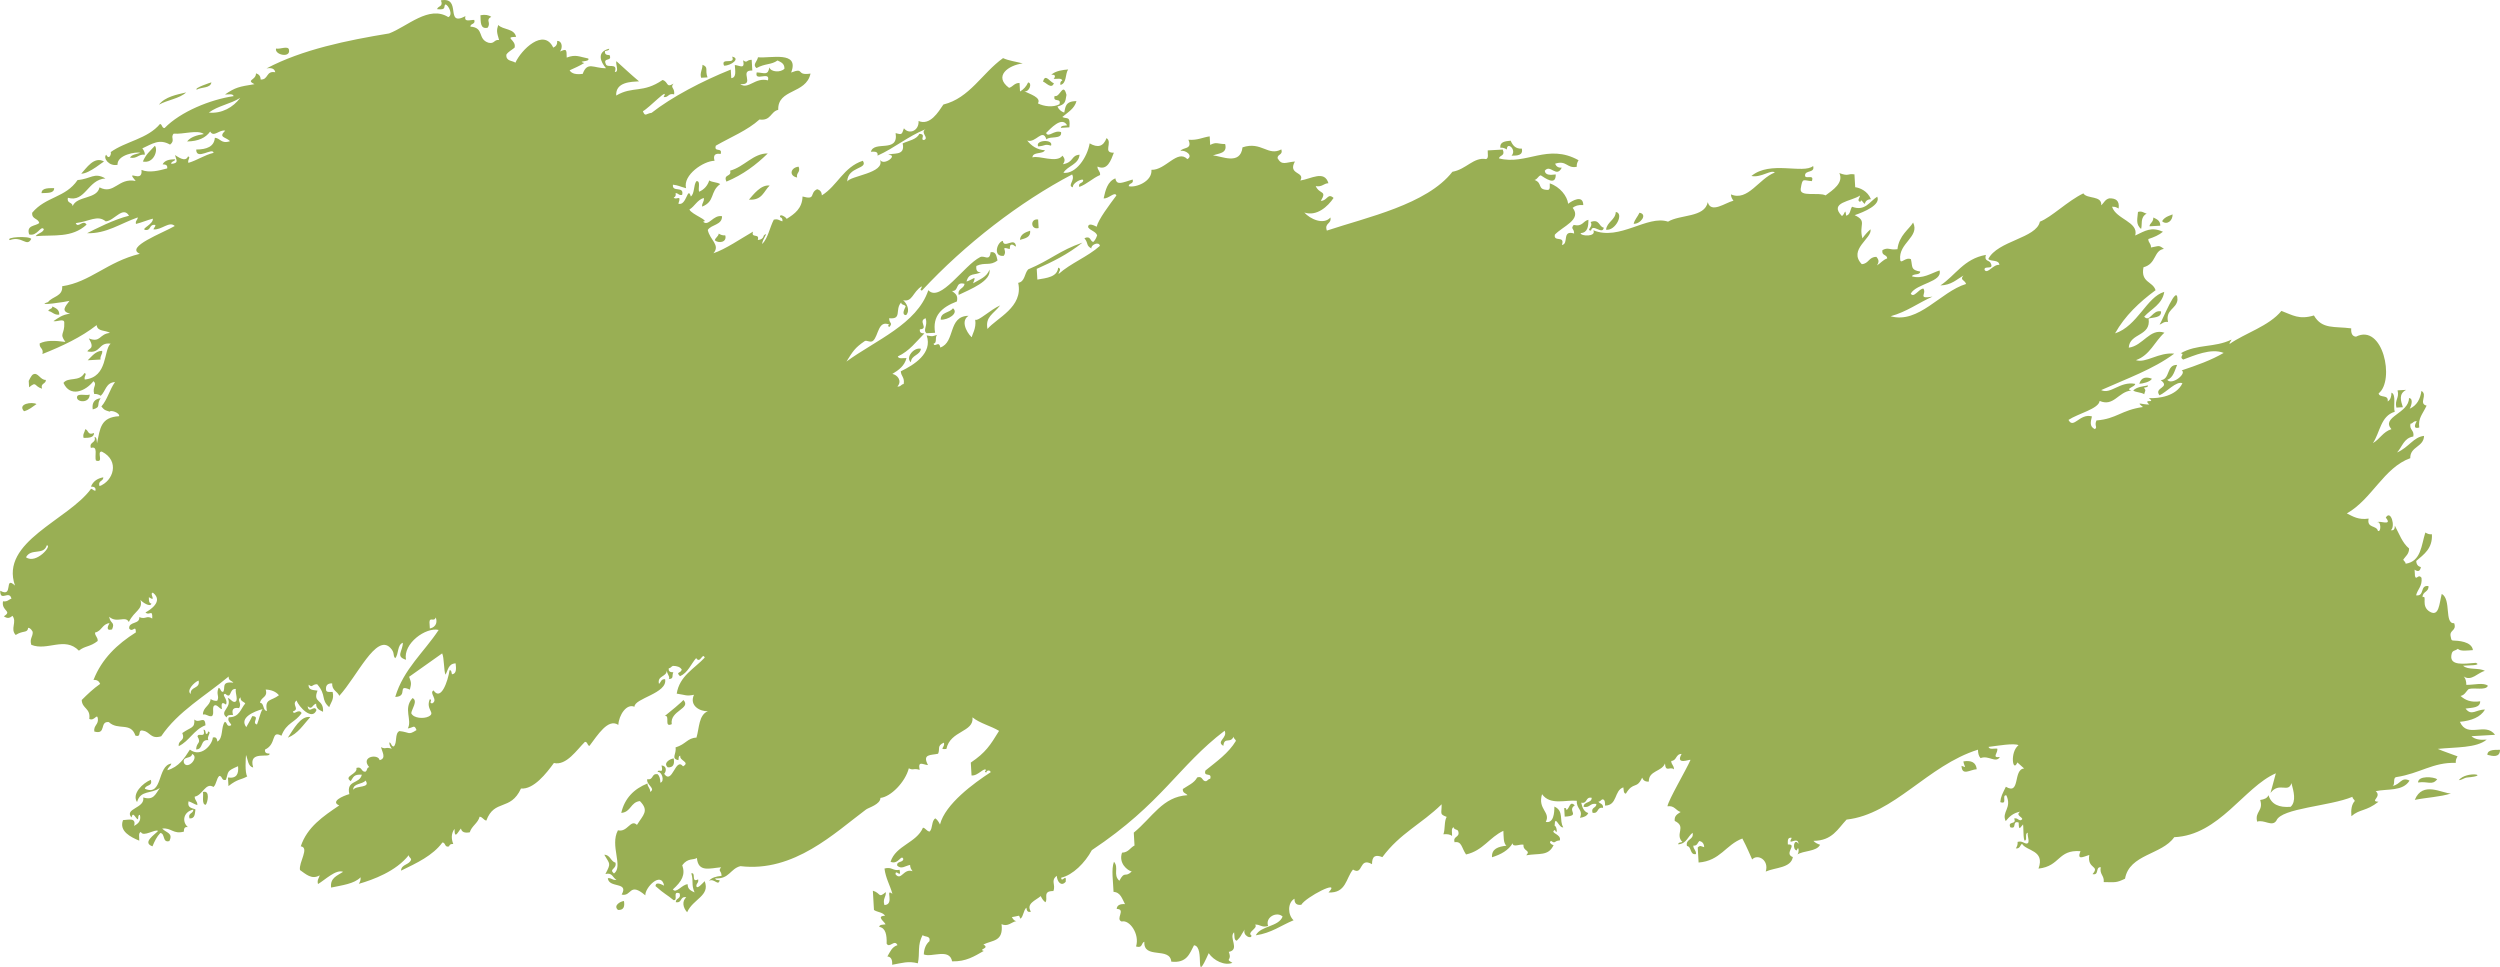 <svg xmlns="http://www.w3.org/2000/svg" width="1080" height="417.84" viewBox="0 0 1080 417.84"><g id="a"/><g id="b"><g id="c"><path id="d" d="M207.55 6.59c2.13-.42 3.56-.06 4.68.66-2.68 1.49.08 2.33-1.58 4.73-3.28.73-2.97-2.58-3.09-5.39h0zM90.06 319.74c-3.76-.42-2.05 4.03-5.34 4.02.12-3.3 2.41-2.42.6-5.61.32-1.89 3.64 1.09 2.61-2.93.9-.03.78 1.09 1.03 1.8.8.13.85-.41.87-.98 1.89.06-.78 2.24.21 3.69h0zm-11.32-3.06c3.92-2.79 5.41-1.93 5.23-5.87 2.03 2.06 4.59-2.1 4.79 2.51-5.06 1.93-6.88 6.75-11.55 9.02-.33-2.86 3-2.05 1.53-5.66h0zM940.67 129.57c-.48 3.96-5.25 4.09-4.09 9.52-1.96-.28-2.41.78-3.65 1.14 1.1-1.38 7.74-18.47 7.74-10.66h0zm-542.84 21.1c-.36 2.9-4.21 2.68-4.31 5.82-2.51-1.9 1.23-6.61 4.31-5.82h0zm253.14-86.09c-.77-.45-1.56-.88-2.83-.77-.28-2.59 2.11-2.8 4.47-3.04.86 2 2.07 3.59 4.84 3.44.59 2.86-1.81 3.07-4.47 3.04 2.42-2.51-2.05-6.35-2.01-2.67h0zm-319.28 1.7c-5.02 4.89-10.69 9.2-17.87 12.18-1.54-3.42 2.44-1.92 1.58-4.73 6.12-1.66 10.05-7.55 16.28-7.44h0zM35.1 75.03c2.11-2.24 5.62-7.83 9.91-5.21.09-.56-6.33 5.27-9.91 5.21h0zm45.32-35.11c-2.88 2.7-8.17 3.25-11.76 5.32 2.59-3.46 7.88-4.4 11.76-5.32h0zm235.86-15.46c3.81.79-.54 3.97-3.49 3.91-1.65-3.79 5.13-.13 3.49-3.91h0zm-224.96 11.12c-.34 2.61-4.36 1.97-6.32 3.15-1.35-.68 6.16-3.14 6.32-3.15h0zM687.34 99.61c-2.4-.09 1.18-1.66-.21-3.7 3.96-1.49 3.47 2.01 5.71 2.45-.59 3.34-4.91-2.09-5.5 1.25h0zM157.91 337.19c-1.33 1.75-5.38 1.06-5.34 4.02 1.19-2.03 7.74-.6 5.34-4.02h0zm-48.95-27.81c3.67.08-.52 2.9 2.06 3.6.89-2.13 1.27-4.73 2.4-6.64-3.56.95-10.27 3.69-6.98 7.83-.2.0 2.05-3.48 2.51-4.79h0zm-23.17-15.38c-1.93.68-5.44 4.43-3.38 5.77-.39-3.28 4.23-2.12 3.38-5.77h0zM11.23 240.74c4.39 3.17 11.51-5.25 8.99-5.17-1.41 4.5-6.79 1.07-8.99 5.17h0zm174.3 28.01c.05.92.11 1.85.16 2.77 3.06-.66 3.23-3.3 2.51-4.79-.56 2.11-2.56-.33-2.67 2.01h0zM69.14 53.57c1.02.17.73 1.8 1.96 1.75 6.91-7.09 19.75-12.31 29.84-13.79-.36-1.24-2.36-.63-3.75-.71 4.54-3.11 6.14-3.39 12.74-4.45-3.87-1.96.65-1.58.66-4.68 1.16.34 1.97 1.08 2.01 2.67 3.46.15 2.2-3.89 6.32-3.15-.32-1.62-1.71-2.02-3.81-1.64 15.4-8.18 34.99-12.17 52.97-15.12 7.9-2.99 17.23-12.32 25.59-7.05 2.19-.96.09-5.24-1.25-5.5-1.01.88.72 2.55-3.59 2.06.31-1.48 2.86-.96 1.64-3.8 9.26-1.7 1.51 11.64 10.61 6.81-.77 2.84 2.16 1.52 3.81 1.64.63 2.02-1.69 1.42-1.69 2.88 6.18.46 2.91 5.39 7.83 6.97 2.66.62 2.32-1.44 4.57-1.19-1-3.33-1.15-4.1-.37-6.48 2.14 2.2 6.93 1.42 7.72 5.13-5.57.11.31 1.32-.66 4.68-1.18 1-2.7 1.69-3.54 2.99-.26 2.93 2.48 2.48 3.91 3.49 2.45-5.52 12.23-15.17 16.34-6.51 1.11-.47 1.83-1.3 1.69-2.89 2.36-.04 2.39 3.33 1.19 4.58 2.83-1.18 2.9-1.12 2.94 2.62 3.97-1.52 5.46-.34 9.31.39.97 1.66-5.26.87-1.74 1.96-1.94 1.2-4.14 2.17-6.32 3.15.95 1.57 3.01 1.87 5.66 1.53 2.02-5.54 4.73-2.36 10.07-2.44-2.35-2.69-4.22-7.07 1.37-8.43.03.9-1.09.78-1.8 1.03-.25 1.59.82 1.7 1.96 1.74 1.32 2.93-2.95.88-1.64 3.81.5 2.07 5.39-.8 3.92 3.48 2.01.04.23-3.3.66-4.68 4.2 3.75 5.38 4.99 9.79 8.72-3.25.21-10.18.18-9.86 6.14 7.22-4.25 11.43-.82 20.04-6.73 2.67.83 1.36 3.6 4.73 1.58-1.63 1.87.64 1.64.27 4.63-2.66-.61-2.32 1.44-4.57 1.19 2.74-4.93-6.25 4.72-8.93 6.09.96 2.64 1.45.96 3.75.71 8.66-6.82 21.95-13.78 34.2-18.69.07 1.23.14 2.47.22 3.7 2.36-.24 1.66-3.2 1.53-5.66 2.17.15 4.47 2.08 3.59-2.06 1.93 1.43 1.17-.15 3.7-.21.09 1.54.18 3.08.27 4.63-5.99-.21 1.52 6.45-5.23 5.87 3.57 2.55 6.37-3.07 11.98-1.62 1.18-4.27-6.02.84-4.84-3.43 3.42.19 4.85 1.43 5.45-2.17.69 2.11 4.99 2.29 6.53.55.02-2.32-1.59-2.81-2.99-3.54-2.81 2-5.17 1.15-9.1 3.3-1.81-1.53.25-2.72.66-4.68 5.3.56 18.06-2.94 14.31 6.6 6.08-2.39 1.82 1.46 8.38.44-1.93 8.99-14.25 6.49-13.95 15.66-3.38.79-3.09 4.86-8.11 4.19-5.21 4.72-12.46 7.62-18.85 11.3-.97 3.06 3.04.53 2.07 3.59-2.44-.42-3.31.57-2.62 2.94-4.7.02-13.78 6.16-12.31 11.85-3.31-.92-3.12-1.18-5.66-1.53-.5 3.52 4.95.36 3.97 4.41-1.48.35-1.64-.78-2.83-.77.21 1.07-.11 1.66-.82 1.91 1.06 1.43 3.58-1.72 2.01 2.67 3.59 1.17 3.97-7.96 5.39-3.1 1.72-1.4 1.1-4.87 2.4-6.63 2-.28.61 3.26 1.19 4.57 2.18-.98 3.64-2.61 4.36-4.89 1.27.87 3.46.71 4.73 1.58-4.53 3.32-2.1 7.45-7.79 9.73-.22-1.65 1.02-2.01.71-3.75-2.93.91-3.85 3.59-6.21 5 .86 2.11 9.08 4.96 5.87 5.23 2.41 2.38 4.36-3.08 8.22-2.33.07 3.87-4.6 3.51-6.16 5.93.89 4.37 5.55 6.51 2.44 10.07 5.19-1.73 11.76-6.26 17.1-9.34-.97 3.06 3.03.53 2.06 3.59 1.59-.05 2.36-.82 2.67-2.01 2.39-1.91-1.01 2.13-.71 3.75 2.54-2.71 3.2-7.1 4.96-10.5 1.91-.5 2.49.49 3.75.71.09-1.08-.3-1.64-1.03-1.8-.39-1.86 2.68.04 2.83.76 3.48-2.17 6.73-4.55 6.87-9.68 6.02 1.69 2.83-1.56 6.32-3.15 1.16.34 1.97 1.08 2.01 2.67 6.78-4.19 9.3-12.2 17.71-14.95 2.48 3.7-6.59 2.36-6.74 9.02 1.1-2.57 16.57-3.62 14.15-9.45 1.68 2.92 8.13-2.35 3.59-2.06 1.59-1.21 7.52.8 6.21-5 2.56-1.23 6.04-1.64 7.19-4.13 3.24.09.07 2.51 2.01 2.67 2.48-.99-1.83-3.14.66-4.68-7.66 3.12-13.28 8.07-20.7 11.41.32-2-1.42-1.69-2.88-1.69 1.39-5 12.05.76 10.68-8.05 2.96.86 2.64.44 3.59-2.07 2.3 2.89 6.59 1.02 6.32-3.15 4.99 2.09 8.54-3.88 10.73-7.12 11.3-2.74 16.72-13.55 25.77-20.05 2.48 1.15 5.67 1.52 8.49 2.29-6.26.79-12.68 5.53-5.89 10.56 1.74-.5 2.21-2.13 4.52-2.12.07 1.23.14 2.47.21 3.7 1.58-.93 2.75-2.24 3.49-3.92 1.98.18.45 4.37-1.64 3.81 2.33 1.19 7.49 2.7 5.87 5.23 2.63 1.35 6.55 1.84 9.31.39.97-3.06-3.03-.53-2.06-3.6 2.25.89 3.67-6.25 5.1-.46-.5 3.36-.68 4.11-3.91 5.03.6 1.3 1.58 2.18 2.94 2.62.57-2.1.21-4.97 5.29-4.95-.88 3.31-3.77 4.83-6.11 6.85 1.9 1.07 3.57-.76 3.05 4.47-1.23.07-2.47.14-3.7.22.09-1.09 1.64-.88 2.72-1.09-2.32-4.11-7.23 1.52-9.09 3.31 1.03 2.24 3.48-1.48 6.48-.37.47 3.35-4.86 1.52-6.32 3.15-1.68-5.09-4.58 1.78-8.33.48 1.82 2.23 4.07 3.97 7.67 4.2-.88 1.85-5.31.53-5.39 3.1 2.84-1.03 10.44 2.67 12.96-.75 1.15 1.31 1.21 2.27.21 3.7 4.81-.86 3.41-3.85 7.19-4.13-.4 4.33-5.18 4.75-6.98 7.83 5.34.64 10.3-6.61 11.34-12.72 3.48 1.99 5.85 1.48 7.3-2.28 2.8 1.91-1.84 6.45 3.15 6.31-1.25 3.27-2.79 7.97-7.08 5.98-.02 1.67 1.25 1.89 1.14 3.65-3.32 1.43-5.52 3.86-8.99 5.16-.63-2.03 1.69-1.42 1.69-2.88.0-1.06-4.71.99-4.47 3.04-2.57-.71 1.13-2.97-.32-5.55-22.52 11.82-46.21 30.03-64.88 50.16-1.37-.34.05-.82-.11-1.85-3.94 2.51-3.96 6.91-8.01 6.03 1.48 1.23 3.18 4.32 1.3 6.42-2.31.0-.45-3.12-.21-3.7-.29-.99-1.88-.52-1.96-1.75-2.82 3.14.55 7.4-5.18 6.8.06 2.53 1.65 1.78.21 3.7-1.06-.11-.57-.9-.06-.92-4.9-2.19-4.7 4.71-7.03 6.91-1.16 1.1-2.81-.4-3.7.21-4.2 2.89-5.02 4.28-7.85 8.81 12.42-9.12 30.51-16.16 35.36-30.82 5.14 5.56 15.45-10.82 22.39-14.29 1.87-.94 4.05 2.08 4.52-2.12 2.42-.43 2.5 1.79 2.99 3.54-3.23 2.56-5.38.62-9.15 2.39-.21 1.87.36 2.88 2.01 2.67-2.43 1.51-5.23.0-6.26 4.07 2.73-.79 4.52-3.27 2.83.77 2.75-1.64 6.1-2.76 7.08-5.98.96 4.97-8.18 8.51-13.29 10.98-.6-2.88 2.35-2.59 2.51-4.79-4.17-1.08-2.24 3.27-5.39 3.09 1.11 1.06 2.74 1.53 2.12 4.52-6.55 2.52-10.67 6.16-9.43 13.54-1.23.07-2.47.14-3.7.21-1.72-1.45.64-3.15-.37-6.48-3.57 1.12 1.57 4.56-2.51 4.79-.25 1.59.82 1.7 1.96 1.75-3.54 3.58-6.51 7.66-11.49 9.95.36 1.24 2.36.63 3.75.71-.82 3.36-3.37 5.19-6.1 6.85 2.21.41 4.33 3.04 2.17 5.45 1.51.17 1.54-.97 2.72-1.09.51-2.86-1.14-3.32-1.25-5.5 5.65-2.72 13.85-7.75 11.18-15.5 2.89.48 1.82.55 4.63-.26-1.25.64.07 3.57-1.64 3.8.38 1.92 2.42-1.52 2.88 1.69 6.65-2.26 3.15-13.58 12.21-13.7-4.33 2.78.9 9.29 1.46 9.2-.08-.9 2.04-3.75 1.42-7.51 1.39.77 6.56-4.35 10.79-6.19-2.94 3.81-6.51 4.87-5.48 10.19 3.99-4.77 15.57-9.41 13.27-19.93 3.01-.54 2.65-4.08 4.31-5.82 9.74-4.09 13.51-8.13 23.47-11.57-6.48 5.17-13 8.31-19.77 11.35.09 1.54.18 3.08.27 4.63 4.14-.7 8.6-1.12 8.99-5.16 1.69.58.23 1.67.16 2.77 5.23-4.7 12.63-7.47 17.87-12.17-.38-2.16-4.13-.33-3.65 1.14-2.54-1.48-1.05-1.86-3.04-4.47 2.85-1.23 2.33 1.33 3.81 1.64.83-.73 1.31-1.76 1.69-2.89-.73-1.8-2.94-1.95-3.91-3.48.0-2.31 3.12-.45 3.7-.21.69-3.11 5.56-9.53 8.51-13.49-.64-1.91-3.42 1.53-5.5 1.24.81-3.67 1.68-7.28 5.07-8.65.55 3.27 3.07 1.78 7.46.5.63 2.02-1.69 1.42-1.69 2.88 2.89.79 10.24-1.97 9.81-7.07 6.06.25 11.25-9.05 15.52-4.61 2.7-1.54-.92-4.11-2.99-3.54 1.04-1.71 5.35-.5 3.43-4.84 3.97.32 6.08-1.02 9.2-1.46.07 1.23.14 2.47.21 3.69 2.86-1.44 3.08-.38 6.48-.37 1.07 4.17-2.83 3.92-5.29 4.94 3.5.09 11.82 4.51 12.79-3.52 8.22-2.73 10.94 4 16.77.89.82 2.48-1.73 1.97-1.64 3.81 1.88 3.29 3.48 1.76 7.51 1.42-3.28 5.81 4.57 4.3 2.33 8.22 4.62-.69 10.42-4.63 12.14 1.16-2.18.1-2.63 1.75-5.5 1.25 1.7 3.72 5.02 1.73 2.22 6.37 2.78.05 2.95-3.6 5.5-1.25-2.42 3.62-7.2 8.08-12.63 6.3 2.5 2.81 8.32 5.5 11.26 2.14.62 2.89-2.72 2.26-1.53 5.66 17.21-5.74 43.2-11.26 54.24-25.41 6.01-1.05 9.15-6.45 14.54-5.48 1.24-.36.63-2.36.71-3.75 2.16-.12 4.32-.25 6.48-.37 1.23 2.85-1.32 2.33-1.64 3.81 11.84 3.1 21.03-6.65 34.4.8-.45.77-.88 1.56-.77 2.83-4.3.89-4.34-3.01-9.36-1.32.47 1.12 1.29 1.83 2.89 1.69-2.34 4.71-4.94-1.76-7.35 1.36.25 2.01 2.44 1.85 4.73 1.58.15 5.2-4.72 1.47-6.48.37-1.2.4-1.36 1.71-2.67 2.01 3.76 1.43.86 4.23 5.82 4.31 1.08-.21.68-1.74.76-2.83 4.41 1.47 7.58 5.55 7.94 8.82 1.6-1.26 6.46-4.13 6.53.55-2.16-.17-3.55.36-4.58 1.19 4.06 5.13-4.33 7.99-7.69 11.58-.71 3.42 4.53.17 3.04 4.47 3.16-.41-.2-6.61 5.29-4.95-.06-2.53-1.65-1.78-.21-3.7 3.96.89 3.97-1.73 6.37-2.22.0 2.93-.33 5.55-3.38 5.77.1 1.41 6.97 1.63 5.5-1.25 11.32 4.73 23.32-6.73 32.28-3.72 5.28-3.19 15.82-1.7 17.16-8.42 1.4 5.04 7.6.23 11.1-.64-.53-.72-1.05-1.45-1.08-2.72 7.29 3.18 12.09-6.85 18.95-9.45-1.64-1.41-5.85 2.36-10.12 1.51 8.11-6.8 22.39-.75 26.67-4.32.87 3.11-3.32 1.72-3.49 3.91-.24 2.24 4.18-.75 2.94 2.62-3.84-.23-4-1.71-4.81 3.27-.62 3.79 7.72 1.35 10.74 2.89 3.11-2.28 7.93-5.46 5.94-9.63 4.33 1.57 3.3.09 6.53.55.11 1.85.21 3.7.32 5.55 1.87.21 5.38 1.57 6.8 5.18-1.58.05-2.36.83-2.67 2.01-.89-.47-1.55-2.49-1.9-.82-1.69-.58-.23-1.67-.16-2.78-3.77 2.6-13.59 2.86-7.85 8.81 1.23-.26 1.5-3.95 1.85-.11 1.89-.37 1.7-2.58 2.56-3.86 5.69 2.1 7.42-2.12 10.89-4.35 1.65 3.54-5.69 6.61-9.75 7.99 5.59 2.64 1.68 4.07 3.36 10.01 1.01-1.44 2.17-2.75 3.49-3.91.85 3.89-9.83 8.69-3.78 15.07 3.09-.18 2.99-3.19 6.32-3.15 1.15 1.31 1.2 2.27.22 3.7 1.58-.93 2.57-2.39 4.46-3.04-.12-1.84-2.59-1.03-2.06-3.6 2.8-1.38 2.65.1 6.48-.37.65-6 5.14-8.69 6.76-11.53 3.01 6.21-6.44 8.88-5.57 16.1.26 2.06 2.27-1.33 4.63-.26.77 3.32-.19 4.66 4.02 5.34-.04 1.72-3.1.75-3.59 2.06 4.5 1.36 8.45-1.41 11.92-2.54 1.46 5.01-9.96 5.6-12.42 10 1.26 2.18 3.46-2.1 5.45-2.17 1.57 2.31-2.8 4.59 3.91 3.49-6.13 2.73-11.05 6.54-18.08 8.47 12.18 3.39 21.51-10.57 32.62-13.95-.62-1.86-2.89-1.65-1.14-3.65-2.99 1.73-5.2 4.15-9.97 4.29 6.59-4.37 10.09-11.49 19.66-13.2-.89 2.97 1.58 2.16 2.07 3.59 1.63 3.2-3.11.74-2.61 2.94 1.26 1.92 3.66-2.52 6.37-2.22-.23-2.37-3.53-1.29-4.79-2.51 3.94-7.91 20.8-8.97 22.28-16.14 5.05-1.96 12.01-8.97 18.79-12.23 1.57 2.54 8.08.79 7.72 5.13 1.19-1 1.67-2.61 3.54-2.99 2.67-.03 4.46.91 3.97 4.41-.77-.45-1.56-.88-2.83-.77 1.74 5.45 11.58 6.49 10.01 12.42 4.45-2.09 6.91-3.88 11.97-1.62-1.69 1.42-3.89 2.38-6.32 3.15-.02 1.67 1.25 1.89 1.14 3.65 3.56-.6 3.23-1.2 5.6.6-4.52.71-3.12 6.44-8.83 7.94-1.3 6.71 4.02 6 5.22 9.91-7 5.18-13.24 11.03-17.5 18.65 9.69-3.13 13.7-15.81 21.25-17.93-.83 5.41-5.6 7.3-8.67 10.71 2.46 2.7 3.6-3.17 7.29-2.28.19 2.81-3.11 2.49-5.39 3.1 1.19 7.8-8.22 6.14-8.56 12.57 6.2-.79 9.12-8.63 15.41-6.46-4.27 3.8-6.19 9.69-12.31 11.85 4.27 1.44 9.84-3.51 16.55-2.81-8.91 6.69-20.66 10.85-31.58 15.75 4.23 1.99 8.04-3.93 14.7-2.7.22 1.24-4.6 2.12-1.69 2.88-5.63.51-7.52 7.14-13.66 4.5-.41 3.43-9.24 5.4-13.46 8.2 2.18 4.15 4.82-2.99 10.13-1.52-.58 2.41-1.12 4.33 1.25 5.5 1.35-.88-.34-1.37.71-3.75 8.79-.7 10.66-4.48 20.09-5.8-3.23-2.6-.59-1 2.73-1.08-3.08-2.84 3.11-.15-.16-2.78 4.21.24 11.8-.8 14.48-6.41-2.62-1.13-6.83 3.84-9.91 5.21-2.64-3.44 4.99-3.2.55-6.53 4.18-.37 2.3-6.74 7.06-6.6-1.02 2.31-1.64 5.58-4.28 6.44 1.99 2.57 8.62-2.76 6.26-4.08 6.46-2.15 12.79-4.41 18.13-7.54-5.46-2.22-13.03 1.25-17.47 2.87-2.13-1.22 1.03-2.32-1.09-2.72 7.07-4.09 14.62-2.32 21.94-5.91-.13.76-.88.97-.82 1.9 6.58-4.66 17.03-7.7 22.39-14.29 4.94 1.84 7.59 3.89 14.04 1.97 3.52 6.1 8.84 4.61 16.11 5.57-.14 2.12.42 3.46 2.07 3.59 11.63-5.9 16.88 18.93 9.77 24.5.42 2.16 4.42.3 3.91 3.49 1.21-.68 1.61-2.07 1.64-3.81 2.16.86.69 5.8 1.4 8.27-6.14 1.84-6.32 9-9.43 13.54 3.01-1.71 4.36-4.9 8.01-6.03-4.69-5.3 7.64-6.82 7.58-13.44 2.18.11.77 4.03.27 4.62 3.07-1.36 4.6-4.09 5.12-7.72 2.9 1.74-1.44 5.49 2.22 6.37-1.8 3.86-3.7 5.33-3.17 9.47-3.04.81-1.6-1.83-1.09-2.73-1.51-.17-1.54.97-2.72 1.09-.51 2.87 1.75 2.63 1.25 5.5-4.16.69-4.79 4.52-7.03 6.91 5.15-2.26 7.11-6.69 11.66-7.17-.11 4.88-6.08 4.53-5.95 9.63-11.44 4.1-16.56 17.74-27.4 23.86 2.63 1.32 5.02 2.9 9.41 2.24-.89 4.29 3.41 2.74 4.02 5.34 1.54.58 1.25-4.45-.21-3.7.24-1.08 6.85 1.86 3.6-2.06 2.2-3.68 4.28 4.03 2.17 5.44 1.59.25 1.71-.82 1.75-1.96 1.86 3.5 3.26 7.51 6.14 9.85.03 2.37-1.51 3.34-2.51 4.79.22.74.98.87 1.03 1.8 6.74-1.02 6.75-8.03 8.51-13.49.77.45 1.56.88 2.83.76.34 6.16-3.43 8.65-6.76 11.53.05 1.58.82 2.36 2.01 2.67-.41 1.96-1.33 2.04-2.72 1.09.05.92.11 1.85.16 2.78.64 2.06 1.38-1.21 2.83.76.42 3.59-1.71 4.91-2.35 7.56 3.85.51 1.48-4.53 5.34-4.02.3 2.61-2.66 2.31-2.52 4.79 2.21-.83-.98 3.95 3.15 6.32 3.98 2.27 4.02-3.48 5.12-7.72 4.25 2.37.99 12.97 5.37 12.68 1.19 3.4-2.15 2.77-1.53 5.66.22.74.1 1.76 1.03 1.8 2.01.09 8.07.3 8.6 4.15-2.46.13-5.27.65-6.53-.56-1.37 1.12-2.51.3-2.81 2.99-.48 4.28 5.17 3.55 10.59 3.06 2.91 1.27-3.97 1.05-5.5 1.25 2.04 1.98 6.95.74 9.41 2.24-3.03.69-5.86 4.68-9.15 2.39.77.78 1.12 2.03 1.14 3.64 3.16.07 7.46-1.15 9.31.39-.86 2.16-5.79.69-8.27 1.41-1.19 1-1.67 2.61-3.54 2.99 1.95 1.75 4.42 2.92 8.49 2.3.0 2.93-3.52 2.72-6.32 3.15 2.59 3.44 4.54.31 8.38.45-1.93 3.25-5.79 4.79-10.84 5.27 3.24 7.38 11.06-.08 15.18 5.62-3.4.2-6.79.39-10.18.59 1.43 1.36 3.72 1.74 6.58 1.48-4.38 3.7-13.47 3.21-21.12 4.01 2.72 1.21 5.72 2.11 8.54 3.22-.45.77-.88 1.56-.77 2.83-9.81-.37-15.54 4.61-25.64 6.12-1.7.24-.39 3.17-1.64 3.81 3.46-.6 3.7-4.07 7.3-2.28-2.9 4.74-9.53 3.45-14.59 4.56 2.83 2.52-2.88 4.39 1.19 4.57-5.4 4.26-8.04 3.03-11.71 6.25-.26-2.86.12-5.16 1.47-6.58-.22-.74-.97-.87-1.03-1.8-9.81 4.11-30.64 4.85-32.83 10.25-1.84 2.95-5.26-.58-8.33.48-1.09-4.48 2.8-4.52 1.32-9.36 1.72-.23 3.06-.79 3.59-2.07 1.18 3.94 4.51 5.44 9.57 5.02 2.53-2.39 1.28-6.77.34-10.23-1.36 4.49-5.24-.74-9.04 4.23.75-2.84 1.57-5.62 2.3-8.48-13.7 5.94-24.46 26.78-43.9 27.6-5.26 7.61-19.4 7.3-21.25 17.94-3.78 1.81-4.06 1.53-9.2 1.46.29-2.95-1.86-3.18-1.3-6.43-2.45-.13-.52 3.63-3.54 2.99 3.37-3.87-2.44-2.02-1.4-8.28-2.71.81-5.45 2.44-3.81-1.64-9.91-.72-8.61 6.47-18.13 7.54 2.91-8.06-5.22-7.51-7.12-10.73-.91.66-.83 2.18-2.67 2.01.45-.77.88-1.56.77-2.82 1.91-.51 2.48.49 3.75.71 2.02.04.23-3.31.66-4.68-1.08.21-.68 1.73-.76 2.83-1.39 2.76-1.01-4.69-1.3-6.42-1.3 1.38-1.82 3.07-1.9-.82-3.06-.97-.53 3.04-3.6 2.07-1.31-2.93 2.96-.88 1.64-3.81 1.48-.35 1.64.78 2.83.77 2.48-.98-2.93-1.91-.21-3.71-3.02.53-4.77 2.19-6.26 4.08-1.9-4.04 2.84-5.56.28-11.15-2.24-.24.76 4.19-2.62 2.94.22-2.46.93-3.58 2.41-6.64 6.39 3.86 3.01-7.59 7.9-7.88-.96-.89-1.93-1.76-2.93-2.62-1.99 4.74-3.33-4.47.5-7.45-1.87-1-9.11.26-12.96.74.36 1.25 2.36.64 3.76.72.53 1.75-2.63 4.14 1.14 3.65-1.77 2.87-4.94-.95-8.33.48-.77-.78-1.11-2.03-1.14-3.65-21.79 6.82-36.22 27.91-56.75 30.2-3.78 3.95-6.15 9.16-14.33 9.19.73.82 1.76 1.31 2.88 1.69-1.52 3.03-7.15 2.41-9.96 4.29 1.05-.42.81-4.56-.11-1.85-2.08-.25-1.22-5.72.77-2.83-.25-3.65-5.17 1.42-2.94-2.62-2-.31-1.68 1.42-1.69 2.88 4.44-.22-1.93 3.95 2.17 5.45-.86 4.79-7.53 4.41-11.71 6.25 1.52-5.04-3.54-7.79-5.87-5.23-1.2-2.59-2.05-4.89-4.24-9.04-7.17 2.68-9.51 9.67-18.9 10.37-.12-2.16-.25-4.32-.37-6.48 1.15-1.18 1.44-.45 2.78-.16-.05-1.58-.83-2.36-2.01-2.67-.91.66-.84 2.18-2.67 2.01-.02 1.67 1.25 1.89 1.14 3.65-2.8.52-1.77-3.28-3.91-3.49-.69-3.25 3.14-2.46 2.45-5.71-2.12 1.62-2.59 4.71-6.21 5-.03-.9 1.09-.78 1.8-1.03-3.41-3.45 1.96-6.59-3.31-9.09-.29-2.31 1.26-2.98 2.56-3.86-2.1-.6-2.66-2.93-5.71-2.46.45-2.81 7.93-15.42 9.98-20.07-.44-.28-6.68 2.45-3.86-2.56-2.63.0-2 2.9-4.47 3.04-.02 1.66 1.25 1.89 1.14 3.64-1.68-1.5-3.56 1.57-3.86-2.56-1.27 3.55-7.1 3.03-6.98 7.83-1.58.13-2.44-.55-2.88-1.69-2.4 5.23-3.74 1.43-7.03 6.91-1.09-.09-.88-1.64-1.09-2.72-4.08 1.34-2.43 7.79-7.9 7.88.0-1.32.0-2.63-1.09-2.72-.74.22-.87.98-1.8 1.03.65.91 2.18.83 2.01 2.67-2.89-.53-1.63 2.64-4.52 2.12-.82-2.48 1.73-1.97 1.64-3.81-2.87-.51-2.63 1.75-5.5 1.25-.04-2.39 3.54-1.53 3.49-3.92-2.89-.52-1.63 2.64-4.52 2.12.43 2.14 1.18 3.93 3.04 4.47-.54 1.28-1.88 1.84-3.6 2.06 1.54-3.55-1.59-3.69-1.35-7.35-4.7-.51-11.48 2.12-15.02-2.85-2 6.57 3.83 7.69 1.62 11.97 3.41.72 3.72-3.93 3.71-6.62 4.3 1.94 1.94 6.02 3.85 8.97-1.91.5-3.58-5.94-3.75-.71 1.09.3 1.33 4.43.11 1.86-2.52 1.34 3.03 1.74 2.12 4.52-2.53.06-1.78 1.65-3.7.21-1.27.4.02 1.64 1.03 1.8-2.27 4.87-6.19 3.42-11.81 4.4 2.14-2.31-1.48-1.64-1.19-4.57-1.37-.43-4.72 1.36-4.68-.66-1.8 3.08-5.05 4.86-8.93 6.08-.23-3.71 2.73-4.59 6.21-5-1.34-1.12-1.15-3.97-1.3-6.42-6.04 2.8-8.77 8.56-16.12 10.21-1.96-2.84-1.83-5.86-4.95-5.28-.86-2.81 2.44-1.93 1.58-4.74-.28-.99-1.87-.52-1.96-1.74-1.24.36-.63 2.36-.71 3.75-.86-.67-2.15-.87-3.75-.71.84-2.17.27-5.61 1.42-7.51-3.17-1.27-2.16-1.12-2.17-5.45-8.89 8.67-17.95 12.49-25.61 22.83-2.99-1.21-4.49-.45-4.47 3.04-5.78-3.26-3.68 5.12-8.22 2.33-3.08 3.69-2.9 10.29-10.57 9.89 5.73-6.06-9.89 2.04-11.76 5.32-2.01.28-2.99-.59-2.94-2.62-3.15 1.77-2.88 7.13-.39 9.31-5.4 2.21-9.56 5.53-16.34 6.51 2.17-4.22 9.79-3.57 11.6-8.1-2.38-2.35-7.63.18-6.27 4.07-2.79.83-3.43-.75-5.6-.6 1.44 1.58-3.72 3.27-1.58 4.74.02 1.75-3.97.0-2.93-2.62-2.19 3.26-1.32 2.73-3.44 4.84-1.27-.22-.9-2.28-1.14-3.65-2.49 2.29 2.7 7.5-2.3 8.48 1.63 4.09-1.92 2.72 1.57 4.72-3.3 1.38-8.1-.96-10.24-4.17-6.67 15-1.25-2.91-6.35-3.41-1.9 3.57-3.05 7.82-9.81 7.07-.59-6.56-12.12-.84-11.64-8.61-1.43.48-.62 2.95-3.59 2.06 1.68-5.4-2.86-11.71-6.19-10.78-2.95-1.03 2.03-5.33-2.17-5.45.13-1.64 1.47-2.2 3.59-2.07-1.23-2.23-1.88-5.11-4.95-5.29-.15-4.52-1.06-9.72.18-13.01 2.26 2.52-.55 5.63 2.33 8.22 2.43-4.61 2.41-1.1 5.34-4.02-1.8-.4-5.79-3.55-4.18-8.12 2.82-.12 3.49-2.16 5.39-3.1-.11-1.85-.21-3.7-.32-5.55 8.06-6.61 12.44-15.54 23.2-16.19-.66-.91-2.18-.84-2.01-2.67 2.24-1.51 4.96-2.6 6.21-5 2.49-.82 1.97 1.73 3.81 1.64.74-.22.87-.98 1.8-1.03.97-3.06-3.04-.53-2.06-3.59 4.82-3.9 9.98-7.49 13.19-12.83-.22-.74-.98-.87-1.03-1.8-1.41 3.19-4-.12-4.41 3.97-3.35-1.92 1.99-3.4.55-6.53-20.02 15.22-26.97 31.33-57.37 51.59-2.98 5.53-8.22 10.74-13.24 11.9.16 2.59 2.4-2.35 1.96 1.75-1.92 2.24-3.71-.01-3.86-2.56-2.8 2.09-.34 3.8-1.48 6.58-4.88-.09-2.14 3.27-3.44 4.84-.9-.63-1.5-1.6-2.01-2.67-2.29 1.96-6.44 3.23-4.25 6.74-1.55.43-1.79-.62-1.96-1.75-1.27 1.21-1.2 3.62-2.51 4.79-1.25-1.88.61-1.36-3.75-.71.46.8.91 1.61 1.96 1.74-2.02.27-3.65 2.65-6.42 1.3.9 7.72-3.96 6.83-7.85 8.81 3.05 1.73-2.51 2 .16 2.78-4.14 2.33-7.55 4.62-13.66 4.5-1.15-5.89-8.89-1.54-12.24-3.01.12-2.53.94-4.43 2.45-5.71.5-2.52-2.01-1.68-2.94-2.62-2.42 4.34-1.1 7.74-2.08 12.18-4.17-1.09-6.77-.13-11.1.64.14-2.12-.42-3.46-2.06-3.59 1.13-1.92 1.92-4.13 4.36-4.89-1.29-2.76-3.45 1.56-4.68-.66.11-3.74-.41-6.77-3.2-7.24.09-1.1 1.64-.88 2.72-1.09-.33-1.07-4.3-3.61-.21-3.7-.93-1.58-3.34-1.5-4.79-2.51-.16-2.78-.32-5.55-.48-8.33 3.62 1.1 2.2 3.41 5.6.61.15 2.18-1.44 2.81-.6 5.6 4.62-.22.03-7.57 3.44-4.84-1.02-3.78-2.88-6.63-3.42-10.94 3.17-.92 3.63 1.17 6.53.55.91 4.02-1.88-.64-1.74 1.96 2.5 3.01 3.41-2.74 7.35-1.35-.53-.72-1.05-1.45-1.08-2.72-2.15.41-3.72 2.03-5.55.32-.41-2.12 2.61-1.18 2.62-2.93-.91-2.14-2.13 2.68-5.5 1.25 2.23-7.08 11.22-8.14 14-14.74 1.24.26 1.55 1.55 2.88 1.69 1.41-1.37.72-4.62 2.46-5.71.9.63 1.5 1.6 2.01 2.67 2.21-8.86 14.76-17.97 21.91-22.61-.3-1.15-1.89-.83-1.85.1-1.06-.11-.57-.9-.06-.92-.91-1.59-3.58 2.59-6.37 2.22-.11-1.85-.21-3.7-.32-5.55 6.46-4.37 8.36-7.43 12.21-13.7-3.61-2.19-8.26-3.21-11.48-5.84.69 6.49-9.61 5.61-11.28 13.65-3.53.37-.38-.74-1.08-2.72-3.14 1.33-1.55 2.79-2.51 4.79-3.19.71-6.93.0-4.36 4.89-2.17-.14-4.47-2.07-3.6 2.07-2.96-.88-2.43.41-4.68-.66-1.54 5.96-7.81 12.34-12.26 12.78-.01 2.8-5.13 4.2-6.21 5-13.5 10.05-31.14 27.26-54.29 24.48-4.37 1.08-4.79 5.69-10.84 5.27.08.9 1.17.65 1.9.82-.63 2.76-2.4-1.07-4.63.27 1.06-1.39 3.08-1.94 5.44-2.17-.06-2.53-1.65-1.77-.21-3.7-4.97.42-9.89 2.31-10.45-4.04-1.38 1.03-3.9-.14-6.32 3.15 1.44 4.17-.2 6.96-4.04 10.44 1.35 1.99 4.02-2.2 6.37-2.22-.02 2.33 1.59 2.81 2.99 3.54-1.58-3.68-.3-4.47-1.41-8.27 2.2-.49-.27 4.24 2.94 2.62.35 1.48-.78 1.64-.76 2.83.19 1.75 2.72-1.18 3.59-2.06 2.48 6.37-5.03 7.64-7.58 13.44-1.89-2.13-2.25-4.8-.37-6.48-2.89-.52-1.63 2.64-4.52 2.12-.09-1.84 2.46-1.33 1.64-3.81-3.37-1.25-.38 3.18-2.61 2.94-2.92-2.45-3.77-2.47-7.78-6.05.0-2.31 3.12-.45 3.7-.21-1.24-6.5-8.38.95-8.11 4.19-7.04-6.01-5.82.69-10.23-.34 3.25-5.71-5.58-2.61-5.98-7.08 1.65-.21 2.02 1.02 3.75.71-1.64-.78-1.71-3.33-4.79-2.51 2.47-4.76 2-4.09-.48-8.33 2.61.03 2.71 2.87 4.84 3.43.62 2.88-3.05 2.63-.66 4.68 4.17-3.04-1.88-12.02 1.71-18.67 4.16 1.03 5.45-5.02 8.22-2.33 2.64-4.28 5.42-6.05 1.27-10.29-4.09.45-3.82 4.79-8.06 5.11 1.47-6.3 5.45-10.36 11.34-12.73-.02 1.67 1.25 1.89 1.14 3.65 2.62-1.45-1.82-3.09-1.24-5.5 2.89.52 1.63-2.64 4.52-2.12.77.78 1.12 2.03 1.14 3.64 2.03-.5.59-5.13-1.19-4.57.29-1.83 2.73 1.36 1.69-2.88 2.16.14 2.27 2.35 1.14 3.65 3.59 4.91 4.82-7.41 8.17-3.26 3.25-1.87-1.78-2.46-1.19-4.58-.9.08-.65 1.18-.82 1.91-3.41-.65-.72-2.7-1.25-5.5 4.56-1.4 5.11-4.08 9.04-4.24 1.26-4.14.92-9.71 4.91-11.42-3.11.22-8.19-2.24-5.98-7.08-3.44.67-3.43.09-7.46-.5 1.22-7.7 7.64-10.75 12.1-15.56-.98-2.48-1.91 2.93-3.7.21-2.3 2.63-3.48 6.26-6.97 7.83-1.96-2.03.17-1.04.76-2.83-.68-1.21-2.08-1.61-3.81-1.64-.74.22-.87.98-1.8 1.03-.25 1.6.83 1.71 1.96 1.75-.72 1.4.36 2.9-1.96 2.88.67-.87-.71-2.04-.87-3.65-.08 2.86-4.2 2.11-3.38 5.77.91-.66.83-2.19 2.67-2.01 1.14 6.14-13.36 8.22-13.24 11.9-3.46-1.51-6.75 3.64-6.98 7.83-4.42-2.98-8.93 4.41-12.47 9.07-1.02-.17-.73-1.8-1.96-1.74-3.45 3.37-8.01 10.4-13.4 9.13-3.23 4.45-8.75 11.51-14.22 11.03-4.55 9.92-11.48 4.38-14.98 13.86-1.23-.26-1.55-1.55-2.89-1.69-.74 2.85-3.43 3.97-4.25 6.74-2.09.38-3.49-.02-3.81-1.64-1.11 1.14-2.84 5.21-2.78.16-1.54 2.09-1.38 4.35-.55 6.53-1.09-.09-1.64.3-1.8 1.03-2.02.63-1.42-1.69-2.88-1.69-4.15 5.67-11.07 8.87-17.87 12.18.06-2.87 3.82-2.45 4.36-4.9-.22-.74-.98-.87-1.03-1.8-5.5 6.99-15.38 10.61-21.57 12.39.45-.78.88-1.56.76-2.83-2.72 2.84-7.97 3.43-12.74 4.45-.51-4.25 2.74-5.16 5.18-6.8-3.07-1.24-7.83 3.53-10.84 5.27-.5-1.91.49-2.49.71-3.76-3.38 2.03-6.02-.57-8.49-2.29-.62-3.29 4.24-9.72.34-10.24 2.77-8.36 9.72-12.99 16.62-17.67-3.96-1.63 1.55-4.11 4.36-4.89-1.41-6.23 4.49-4.23 5.39-8.39-3.51-.2-3.55.96-4.79 2.79-3.37-2.21 3.17-2.96 2.45-5.71 2.49-.82 1.97 1.73 3.81 1.64.99-.29.52-1.88 1.74-1.96-4-4.68 3.99-5.9 4.47-3.04 3.02-.71 1.12-3.57.6-5.61 2.25 1.07 1.71-.22 4.68.66-.53-.71-1.05-1.44-1.09-2.72 1.02.17.73 1.8 1.96 1.75 1.57-1.53.29-5.59 2.4-6.64 4.58.45 3.65 1.96 7.4-.43-.96-2.64-1.45-.96-3.75-.71 2-3.74-2.14-8.49 2.03-13.12 2.48 1.15-.4 4.83-.55 6.53.93 2.25 5.44 2.5 7.51 1.43 3.23-1.67-1.41-2.89.5-7.46 1.47.24-.72 1.68 1.03 1.8 2.83-1.46-1.54-4.5.6-5.6 3.16 4.69 6.12-3.71 6.92-8.76.9-.03.78 1.09 1.03 1.8 2.02-.25 1.85-2.44 1.58-4.73-3.15.11-3.29 2.92-4.36 4.89-.76-1.48-.56-7.45-1.46-9.2-3.58 2.57-10.52 7.42-14.27 10.11.99 2.66 1 2.8.32 5.55-5.81-2.59-.5 2.99-6.32 3.15 3.58-12.02 12.45-19.34 18.76-28.94-5.53-1.3-15.49 5.88-14.11 12.88-4.61-1.42-1.44-3.53-1.35-7.35-2.55.95-1.69 4.93-3.33 6.69-1.2-1.37.05-2.3-2.12-4.52-6.07-6.21-14.27 12.27-22.01 20.77-.84-2.01-3.21-2.3-3.09-5.39-2.03-.05-2.9.93-2.62 2.94.21 1.08 1.73.68 2.83.76.74 3.29-.81 4.54-1.48 6.58-3.78-3.36-1.03-5.06-5.21-9.91-2.53.06-1.78 1.65-3.7.21-.14 2.46 2.07 2.27 3.86 2.56-2.27 5.49 2.78 3.5 2.38 9.15-1.4-.73-3.01-1.21-2.99-3.54-1.86.62-1.66 2.89-3.65 1.14.51 3.64 2.82-.85 3.81 1.64-1.81 4.82-7.74-1.45-8.59-4.14-2.35 1.78 1.58 3.67-1.58 4.73.37 1.93 2.39-1.48 3.75.71-2.85 4.23-6.5 4.02-8.72 9.79-4.73-2.52-1.88 3.58-7.08 5.98-.25 1.59.82 1.71 1.96 1.75.37 2.29-9.45-1.77-7.08 5.98-2.27-.41-2.26-3.38-3.1-5.39-.12 1.38-.57 7.67.53 9.25-2.72 1.58-3.99.92-8.11 4.19-.07-1.24-.14-2.47-.22-3.7 3.87.53 4.67-1.69 4.36-4.89-5.13 2.21-4.02 2.24-5.23 5.88-2.02.62-1.42-1.69-2.88-1.69-1.27 1.2-1.2 3.61-2.51 4.78-3.39-2.16-4.68 3.62-8.11 4.18-.02 1.67 1.24 1.89 1.14 3.65-1.4-.4-2.41-1.23-3.81-1.64-.64 3.01 1.59 2.81 2.99 3.54-.29 1.79-.11 4-2.56 3.86-.82-2.49 1.73-1.97 1.64-3.81-4.18.85-5.12 5.13-2.35 7.56-1.6-.25-1.7.82-1.74 1.96-4.62 1.24-5.41-1.81-9.36-1.32 1.86 1.91 4.82 1.88 3.1 5.39-3.12.87-1.72-3.32-3.91-3.48-1.52 1.57-2.51 3.61-3.38 5.76-4.62-1.64.99-5.03 2.4-6.64-1.15-1.03-6.41 2.84-7.4.43-1.24.36-.63 2.36-.71 3.76-3.69-1.53-8.87-4.1-7.01-8.88 2.45-.12 5.75-1.2 4.79 2.51 1.57-.94 3.12-1.91 2.51-4.79-.9.08-.65 1.17-.82 1.9-.94.16-2.1-3.88-2.83-.76-3.33-3.88 6-3.98 5.07-8.65 4.46 1.36 5.2-1.27 7.19-4.13-3.81 2.8-8.3.75-9.86 6.13-2.38-3.61 2.53-8.25 5.94-9.62.98 2.92-2.29 2.05-2.56 3.86 7.86 3.47 5.19-9.99 11.44-10.88-.26 1.23-1.55 1.55-1.69 2.88 4.94-1.45 7.34-5.17 9.7-8.91 4.74 3.61 9.66-1.98 9.91-5.21 1.55-.43 1.79.62 1.96 1.75 2.64-1.45 1.47-6.3 3.22-8.54 1.02.17.73 1.8 1.96 1.74 2.37-.36-1.36-1.52-.21-3.7 4.61.0 5.08-3.66 7.08-5.97-.66-.91-2.18-.84-2.01-2.67-1.91 1.5.79 2.22-.66 4.68-2.44-.42-3.31.56-2.61 2.93-1.32.0-2.63.0-2.72 1.09-3.52-2.63 2.52-4.14.45-8.38 1.23.25 1.55 1.55 2.88 1.69 2.04-.23.17-3.95.6-5.61-3.05-.29-1.69 4.71-4.52 2.12-2.06.25 1.33 2.26.27 4.63-1.71-1.24-2.16-.73-1.75 1.96-1.24-.25-1.55-1.54-2.89-1.69-1.91.35-.02 4.08-1.58 4.74-1.65.21-2.02-1.02-3.75-.71.0-3.22 3.07-3.7 3.33-6.69.77.45 1.56.88 2.83.77 1.12-2.03-.61-2.71.61-5.61 1.02.17.73 1.8 1.96 1.74 1.21-1.64-1.09-4.61 4.41-3.97-.65-.91-2.18-.83-2.01-2.67-10.01 8.35-21.87 15.04-29.15 25.82-4.45 1.38-4.82-1.82-7.56-2.35-3.06-.97-.53 3.03-3.59 2.06-1.99-6.03-7.5-2.04-11.48-5.84-4.16-.48-.9 5.63-6.27 4.08-.39-2.7 1.93-2.97 1.53-5.66-.36-2.37-1.52 1.36-3.7.21.66-4.68-3.13-4.36-3.26-8.17 2.48-2.48 5.01-4.9 7.96-6.96-.47-1.12-1.3-1.84-2.88-1.69 3.55-9.13 10.23-15.47 18.31-20.56-.05-3.67-1.41.38-2.89-1.69-.24-3.14 4.67-1.69 4.36-4.9 2.84 1.17 3.1-.94 5.61.6.18-4.41-1.21-.96-2.94-2.62 1.9-1 7.97-4.83 3.22-8.54-1.78.17 1.85 4.22-1.75 1.96.0 1.31.0 2.63 1.09 2.72-.32 1.85-4.05-.6-4.73-1.59 1.24 4.25-2.55 4.56-5.02 9.58-1.44-2.94-5.19.75-8.49-2.29.5 3.25 2.68 2.13 1.25 5.5-3.04.81-1.6-1.83-1.09-2.73-3.2.36-3.33 3.47-6.26 4.07-.02 1.67 1.25 1.89 1.14 3.65-3.36 2.65-5.49 2.02-8.11 4.18-6.16-6.3-13.64.32-20.57-2.53-.83-2.79.75-3.42.61-5.6-.46-.8-.91-1.61-1.96-1.75-.29 2.43-2.09.98-5.39 3.1-2.5-2.66.69-5.57-1.41-8.28-1.31 1.15-2.27 1.21-3.7.21 3.85-2.4-1.15-2.14-.37-6.47 1.96.28 2.41-.78 3.65-1.14-.92-3.96-4.92 1.64-4.84-3.43 5.9 3.34 1.46-6.77 6.37-2.23-6.65-18.95 22.96-28.23 32.87-41.82.76.14.98.87 1.9.82.25-1.59-.82-1.7-1.96-1.75.86-2.15 2.61-3.52 5.34-4.02.09 1.84-2.46 1.32-1.64 3.8 5.9-2.12 8.95-10.89 1-14.91-2.47-.15 1.17 5.13-2.56 3.86-.67-1.87 1.13-6.52-2.17-5.44-.85-2.81 2.44-1.93 1.58-4.74 1.09.09.88 1.64 1.09 2.72 1.31-6.42 1.54-11.24 9.54-11.69.31-1.56-3.85-2.81-4.05-1.95-2.27-.74-2.2-.55-3.62-2.25 2.6-2.95 3.58-7.35 5.89-10.55-4 .24-4.04 4.01-6.16 5.93-.77-.45-1.56-.88-2.83-.76-.93-3.16 1.5-4.01-.32-5.55-3.47 4.41-10.1 7.11-12.96.75 2.04-2.7 6.87-.32 9.04-4.24 1.4.32-.3 1.2.16 2.78 10.12-1.03 8.01-12.72 11.17-15.5-5.38-.7-4.14 4.5-10.02 3.36.44-1.45 3.46-.86.61-5.61 5.2 2.02 4.41-1.97 9.14-2.38-1.8-1.27-5.45-.45-5.76-3.38-6.63 5.21-14.79 9.06-23.42 12.49.61-2.66-1.44-2.32-1.19-4.58 2.86-1.38 6.44-1.28 11.1-.64-2.8-3.83-.24-3.1-.48-8.33.04-2.02-3.31-.23-4.68-.66 2.06-1.38 3.97-2.9 7.24-3.2-4.22-1.05-2.08-3.15-.32-5.55-1 .35-15.43 2.51-9.25.53 1.81-2.49 6.49-2.41 6.1-6.85 12.16-1.8 19.37-10.53 33.55-14.01-6.6-2.91 10.04-9.03 15.09-12.01-2.32-2.3-5.75 1.85-9.2 1.46.13-.76.87-.98.82-1.91-2.89-.53-1.63 2.64-4.52 2.12-1.53-.58 3.7-2.48 3.44-4.84-2.56.64-4.73 1.64-7.3 2.28-.35-1.48.78-1.64.77-2.83-7.63 2.69-13.53 7.09-21.89 6.83 3.14-1.6 11.66-5.99 18.13-7.55-2.66-4.41-6.41 2.25-10.07 2.44-3.55-2.97-7.04.05-12.95.75.99 2.48 3.15-1.83 4.68.66-6.4 5.87-14.17 4.3-21.99 4.98.83-1.31 3.05-1.38 3.54-2.99-1.3-1.94-2.84 3.25-6.37 2.22-1.28-4.06 2.65-3.49 4.36-4.89-.41-2.16-3.31-1.53-3.04-4.46 5.85-7.05 14.38-6.41 19.61-14.13 5.82-.47 7.12-3.49 12.03-.69-7.71.49-8.65 10.55-16.23 8.36-.53 2.57 1.95 1.75 2.07 3.59 1.82-4.52 10.55-2.89 11.6-8.09 6.4 3.34 8.05-4.31 15.62-2.76-4.75-5.66 3.25 1.43 2.51-4.79 3.36 1.43 7.66.29 11.11-.64.25-1.59-.82-1.7-1.96-1.75.76-1.66 2.77-2.21 5.44-2.17-.17 1.02-1.8.74-1.74 1.96 3.42-.31 2.25-1.48 1.64-3.81 1.02.6 4.47 3.36 5.61.6 1.39.32-.3 1.21.16 2.78 3.94-1.17 6.78-3.32 10.89-4.34-.39-2.53-7.49 3.47-7.51-1.42 4.57-.03 7.77-1.27 8.06-5.1 2.44.21 2.76 2.82 6.58 1.47-2.06-1.93-5.16-1.53-2.12-4.52-2.46-.63-4.92 3.09-6.48.37-1.92 2.68-5.11 4.23-9.97 4.29 1.47-1.91 4.16-2.73 7.24-3.2-2.62-1.99-8.94.19-13.01-.18-1.61 1.59.82 2.89-1.59 4.74-4.71-2.67-7.67-.31-11.98 1.62.53.72 1.05 1.45 1.09 2.72-2.94-.28-3.17 1.86-6.42 1.3.71-1.42 2.9-1.51 4.52-2.12-1.92-.51-10.14.88-9.91 5.21-3.62.78-6.38-2.92-4.9-4.36 1.57 2.96 2.56-1.59 1.8-1.03 6.62-4.84 16.08-5.72 21.56-12.38h0zm200.41 335.67c.4 2.41-.11 4-2.56 3.86-2.22-1.87 1.03-3.74 2.56-3.86h0zm789.26-46.45c-4.56 1.49-10.55 1.72-15.62 2.76 3.35-8.31 11.89-2.76 15.62-2.76h0zm3.38-5.77c3.39-4.15 14.05-2.04 3.65-1.14-1.4.12-2.21 1.12-3.65 1.14h0zm-9.31-.39c-2.26 2.86-3.98.73-8.28 1.41.0-3.08 6.79-2.48 8.28-1.41h0zm27.12-12.71c-.02 3.46-3.14 2.78-5.45 2.17-.03-2.58 3.99-2.08 5.45-2.17h0zm-399.69 23.98c-3.55 2.37 2.78 4.49-4.36 4.89-.07-1.23-.14-2.47-.21-3.7.78-.21.89.31.98.87 1.44-.83 1.33-4.16 3.59-2.07h0zm167.87-18.97c3.43-.57 5.47.43 5.77 3.38-2.85.14-6.39 3.09-6.58-1.48 2.69 1.14 1.04.23.82-1.91h0zm-760.54 13.23c3.36-1.05 1.96 4.79 1.25 5.5-1.96.0-.82-4.42-1.25-5.5h0zm203.41-14.52c.4 2.4-.11 4-2.56 3.86-2.21-1.87 1.03-3.74 2.56-3.86h0zm-208.08-1.93c3.28 1.31-1.82 7.02-3.49 3.92-.89-3.19 3.31-1.59 3.49-3.92h0zm212.19-23.38c3.76 3.78-5.95 4.64-4.96 10.5-3.55 1.69-.55-3.97-2.99-3.54 1.1-.84 8.35-6.76 7.96-6.96h0zm-170.82 16.35c2.45-3.61 5.51-9.59 9.7-8.92-3 3.33-5.3 7.18-9.7 8.92h0zm-9.55-20.8c2.53.12 4.43.94 5.71 2.46-3.39 2.63-6.26 1.33-5.18 6.8-1.92-.15-1.07-3.4-2.99-3.54.45-2.68 3.46-2.19 2.46-5.71h0zm923.24-121.96c-.93.05-1.85.11-2.78.16-.85-3.39 1.35-4.06.5-7.45 1.24-.07 2.47-.14 3.7-.21-3.3 1.75-2.32 4.64-1.42 7.5h0zm-110.1-9.43c.03.9-1.09.78-1.8 1.03 1.18 1.15.44 1.44.16 2.78-1.27-.87-3.46-.71-4.74-1.58 1.47-1.62 4.4-1.81 6.37-2.22h0zm1.69-2.88c-.62 1.36-4.22 2.19-5.45 2.17.87-2.84 2.93-3.11 5.45-2.17h0zM36.82 185.41c1.48.32.96 2.86 3.81 1.64-.02 2.03-2.22 2.13-4.52 2.12-.45-1.73.45-2.24.71-3.76h0zm6.66-13.38h0c-2 2.66.45 3.85-3.43 4.84-.42-3 .84-4.52 3.43-4.84h0zm-27.71 2.53c-1.69 1.13-3.11 2.49-5.39 3.1-2.99-3.23 3.55-4.21 5.39-3.1h0zm17.48-2.87c0-2.05 3.9-.62 5.5-1.24-.03 3.84-5.5 3.42-5.5 1.24h0zm-19.01-9.92c2.16-1.2 3.11 2.49 5.57 2.35.1 1.84-2.46 1.32-1.64 3.8-3.62-1.09-2.2-3.4-5.6-.6-.05-.93-.11-1.85-.16-2.78.0.0 1.1-2.37 1.83-2.77zm397.44-28.61c2.65 2.14-2.09 5.11-5.28 4.95-.1-3.35 3.85-2.86 5.28-4.95h0zM44.15 151.56c.21 1.66-1.02 2.03-.71 3.76-1.85.11-3.7.21-5.55.32 1.82-1.7 3.44-4.08 6.26-4.08h0zm886.1-57.6c1.4.73 3.01 1.21 2.99 3.54-1.54.09-3.08.18-4.63.26-.06-1.3 1.64-1.61 1.64-3.8h0zm8.27-1.41c.23 2.77-2.45 4.85-4.47 3.04.98-2.18 4.47-2.71 4.47-3.04h0zm-14.91-1c1.91-.51 2.48.49 3.75.71-2.96 1.73-1.77 4.56-2.4 6.64-2.5-2.02-1.53-4.66-1.35-7.35h0zM22.62 132.38c1.4.73 3.01 1.21 2.99 3.54-2.3.27-2.95-1.29-4.73-1.58.17-1.06 1.8-.72 1.74-1.96h0zM708.25 91.9c3.64.63.5 4.9-2.51 4.79.41-1.86 1.77-3.1 2.51-4.79h0zm-10.23-.34c3.68.55-.13 8.31-4.2 7.67.35-3.36 4.05-4.19 4.2-7.67h0zm-264.43 18.97c-4.81.5-2.86-5.96-.37-6.48.48 3.72 5.16-2.07 5.71 2.46-.76-.13-.98-.88-1.91-.82-.9.08-.65 1.18-.82 1.91-4.56-1.32-.68.45-2.62 2.94h0zm11.44-10.87c.3 2.9-2.19 3.32-4.41 3.97.18-2.5 2.41-3.31 4.41-3.97h0zm3.44-4.84c.07 1.23.14 2.47.21 3.7-3.48.93-3.78-4.22-.21-3.7h0zm-137.98 6.1c.77.44 1.56.88 2.83.76.83 3.17-3.05 3.5-4.52 2.12.25-1.2 1.55-1.61 1.69-2.88h0zM13.51 103.2h0c-1.96 3.79-3.93-1.49-9.25.53-2.22-1.32 8.24-1.92 9.25-.53h0zm318.98-23.04c-2.56 2.41-3.2 6.51-8.94 6.08 1.86-2.13 5.16-6.58 8.94-6.08h0zm12.53-8.15c.92 2.57-1.16 2.47-.66 4.68-3.74-.74-2.78-4.38.66-4.68h0zm109.03-9.08h0c-2.97-.87-2.1.04-5.55.32-1.5-2.81 6.71-3.28 5.55-.32h0zM23.39 81.27c.03 2.37-2.99 2.02-5.44 2.17-.04-2.58 3.99-2.08 5.44-2.17h0zM66.9 62.98c1.51 1.69-.37 7.83-5.18 6.8 1.38-3.22 2.91-4.29 5.18-6.8h0zm388.38-27.04c-.97 2.87-3.57-.45-4.68-.66.92-3.83 3 .26 4.68.66h0zm6.16-5.93c-1.37 2-.52 5.98-3.33 6.69-.21-1.07.11-1.66.82-1.9-.36-1.24-2.36-.63-3.75-.71.97-1.19.69-1.95-1.03-1.8 1.89-1.7 4.89-2.08 7.3-2.28h0zM103.77 42.28c-3.04 4.09-7.96 6.9-13.56 6.36 4.06-3.01 9.32-3.67 13.56-6.36h0zm199.71-14.3c2.82 1.18.92 2.03 2.17 5.45-.92.06-1.85.11-2.77.16-.64-2.16.6-3.5.6-5.61h0zm-184.23-7.01c1.66.44 5.37-1.43 5.6.6.68 3.63-6.35 2.12-5.6-.6z" fill="#99af54" fill-rule="evenodd"/></g></g></svg>